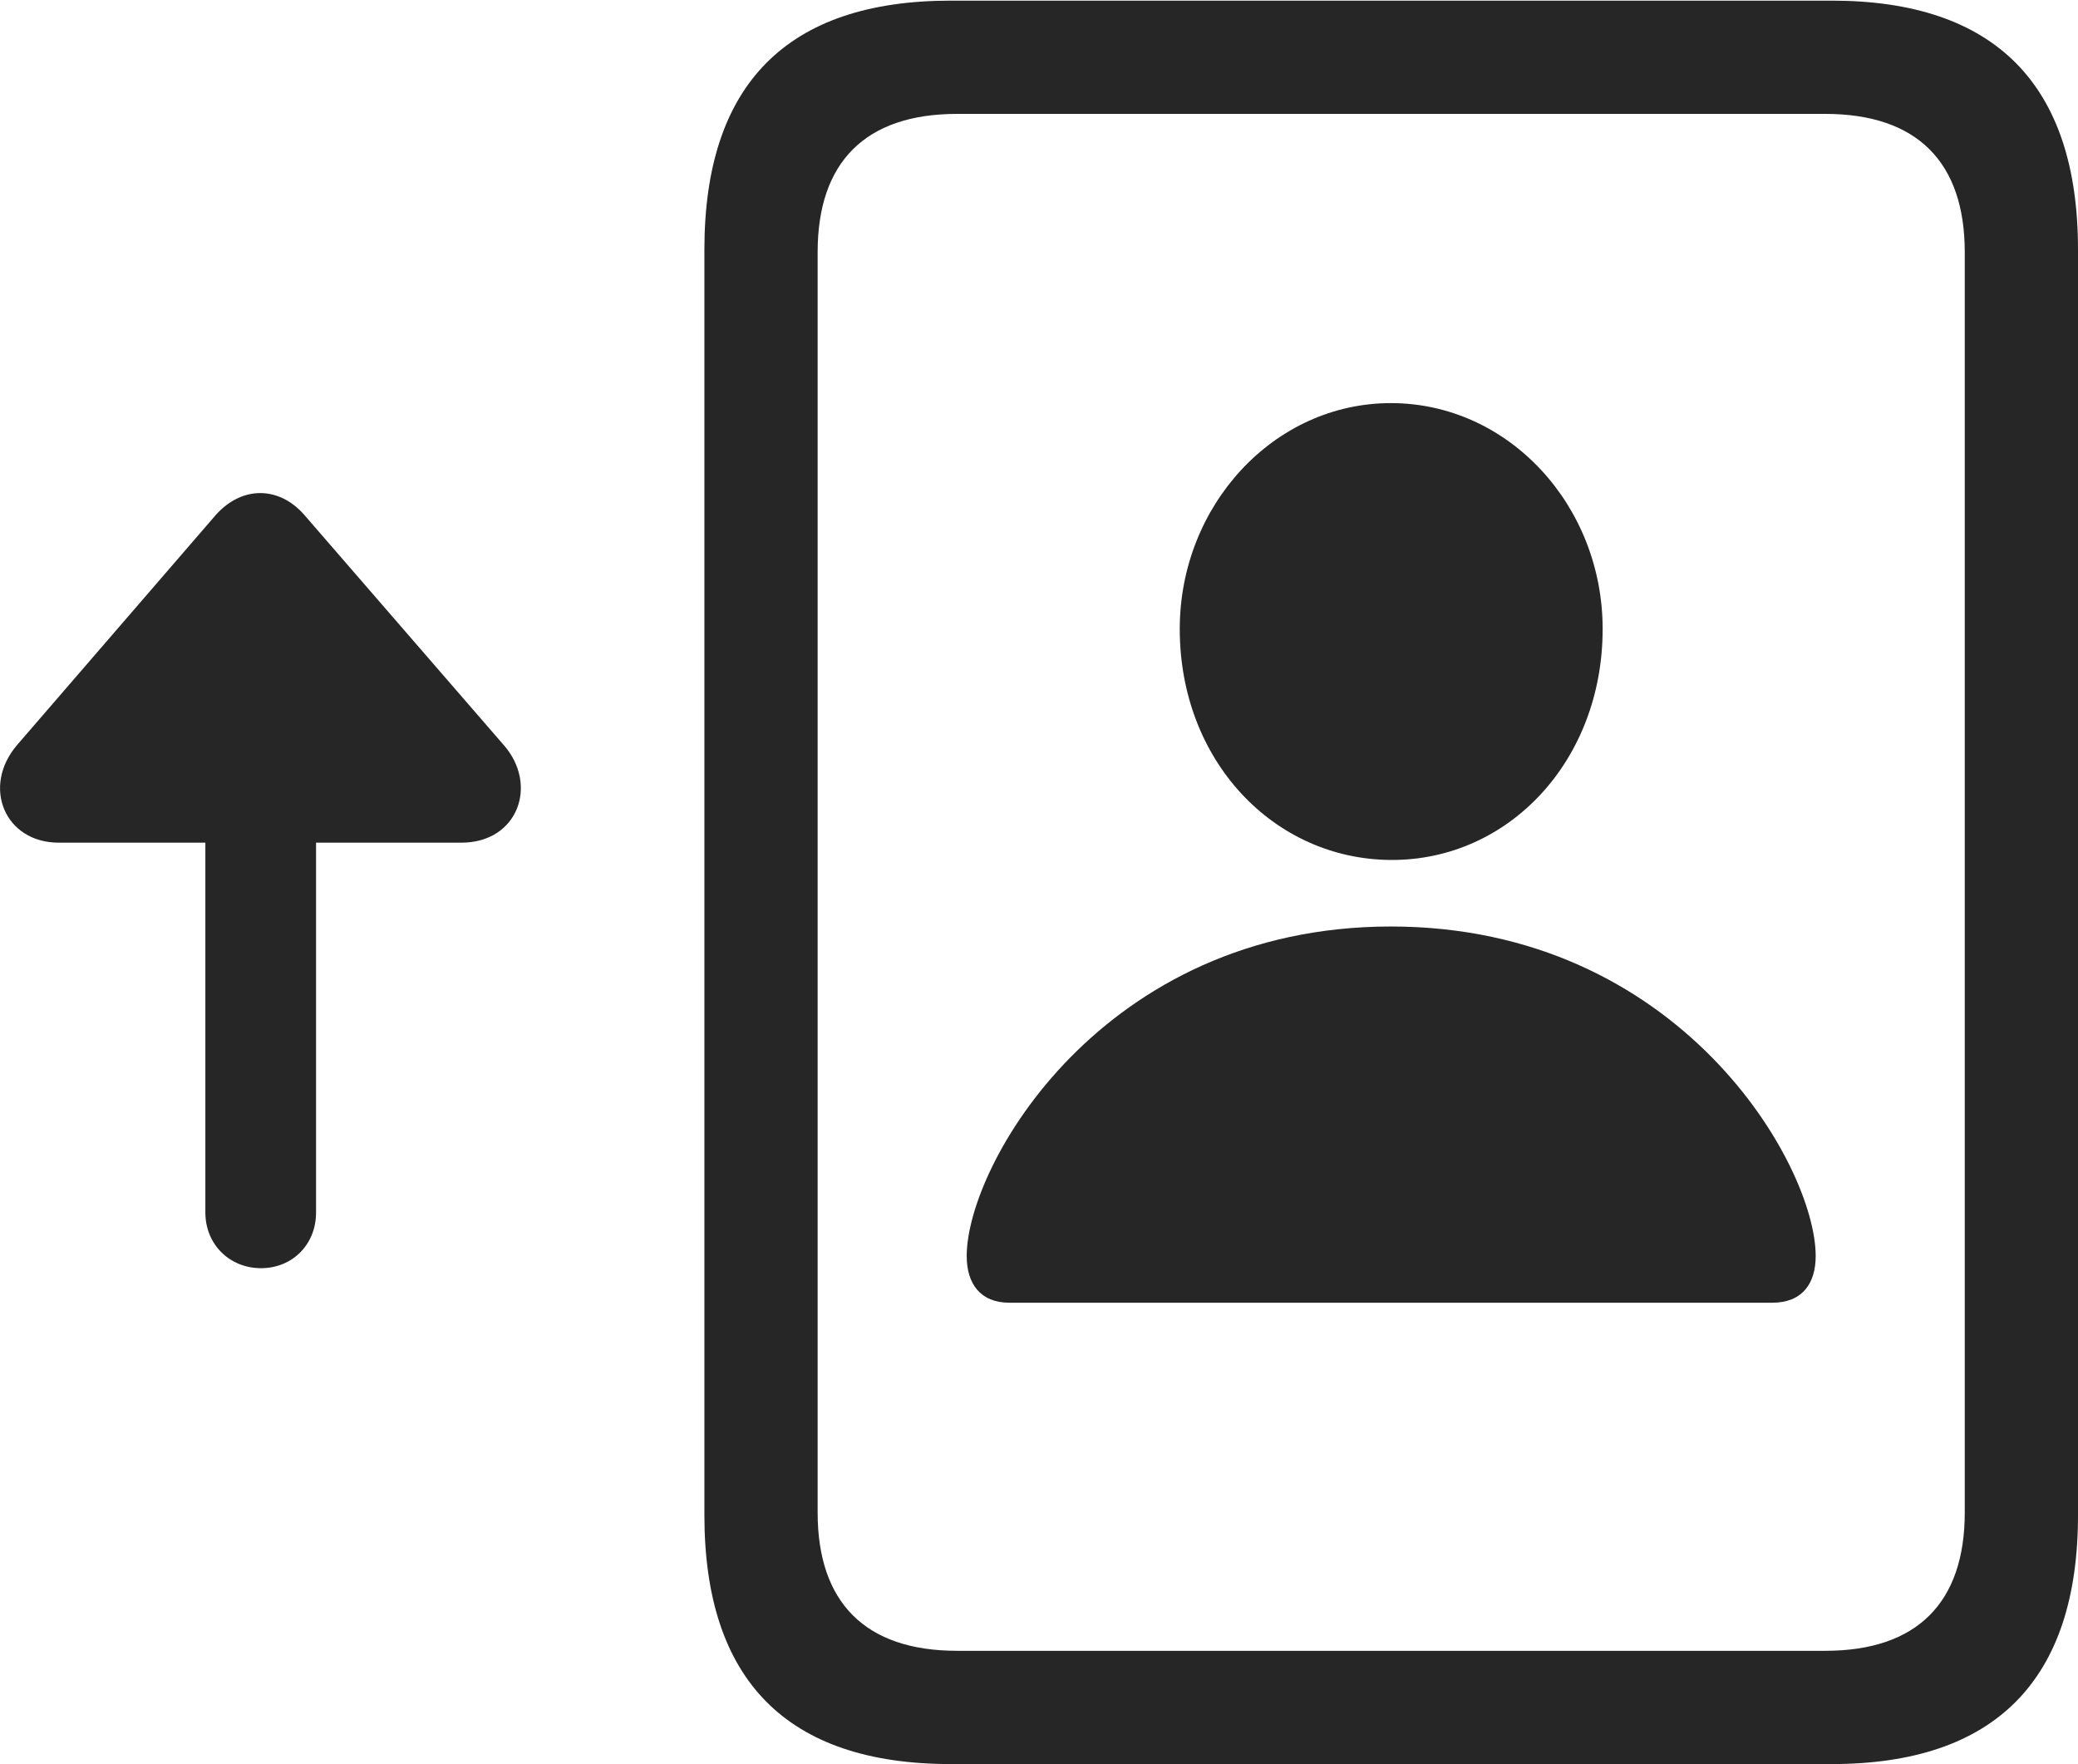 <?xml version="1.0" encoding="UTF-8"?>
<!--Generator: Apple Native CoreSVG 326-->
<!DOCTYPE svg
PUBLIC "-//W3C//DTD SVG 1.1//EN"
       "http://www.w3.org/Graphics/SVG/1.1/DTD/svg11.dtd">
<svg version="1.1" xmlns="http://www.w3.org/2000/svg" xmlns:xlink="http://www.w3.org/1999/xlink" viewBox="0 0 812 689.25">
 <g>
  <rect height="689.25" opacity="0" width="812" x="0" y="0"/>
  <path d="M275.25 592C275.25 656.5 307.5 689.25 371.5 689.25L715.75 689.25C779.5 689.25 812 656.5 812 592L812 97.5C812 33 779.5 0.25 715.75 0.25L371.5 0.25C307.5 0.25 275.25 33 275.25 97.5ZM319.5 591L319.5 98.5C319.5 63.5 338 44.5 374 44.5L713.25 44.5C749.25 44.5 767.75 63.5 767.75 98.5L767.75 591C767.75 626 749.25 645 713.25 645L374 645C338 645 319.5 626 319.5 591Z" fill="black" fill-opacity="0.85"/>
  <path d="M394.5 509L692.5 509C704.25 509 709.5 501.5 709.5 490.75C709.5 455.25 656.5 362 543.5 362C430.75 362 377.75 455.25 377.75 490.75C377.75 501.5 383 509 394.5 509ZM543.5 336C589.5 336.25 626.25 297.25 626.25 245.75C626.25 197.5 589.5 157.5 543.5 157.5C497.75 157.5 461 197.5 461 245.75C461 297.25 497.75 335.75 543.5 336Z" fill="black" fill-opacity="0.85"/>
  <path d="M6.75 291C-7.25 307.25 1.75 329.25 23 329.25L80.25 329.25L80.25 473.75C80.25 486.25 89.75 495.5 102 495.5C114.25 495.5 123.5 486.25 123.5 473.75L123.5 329.25L180.25 329.25C202.5 329.25 210.5 306.5 196.75 291L118.75 201C109 190 94.75 189.75 84.5 201Z" fill="black" fill-opacity="0.85"/>
 </g>
</svg>
